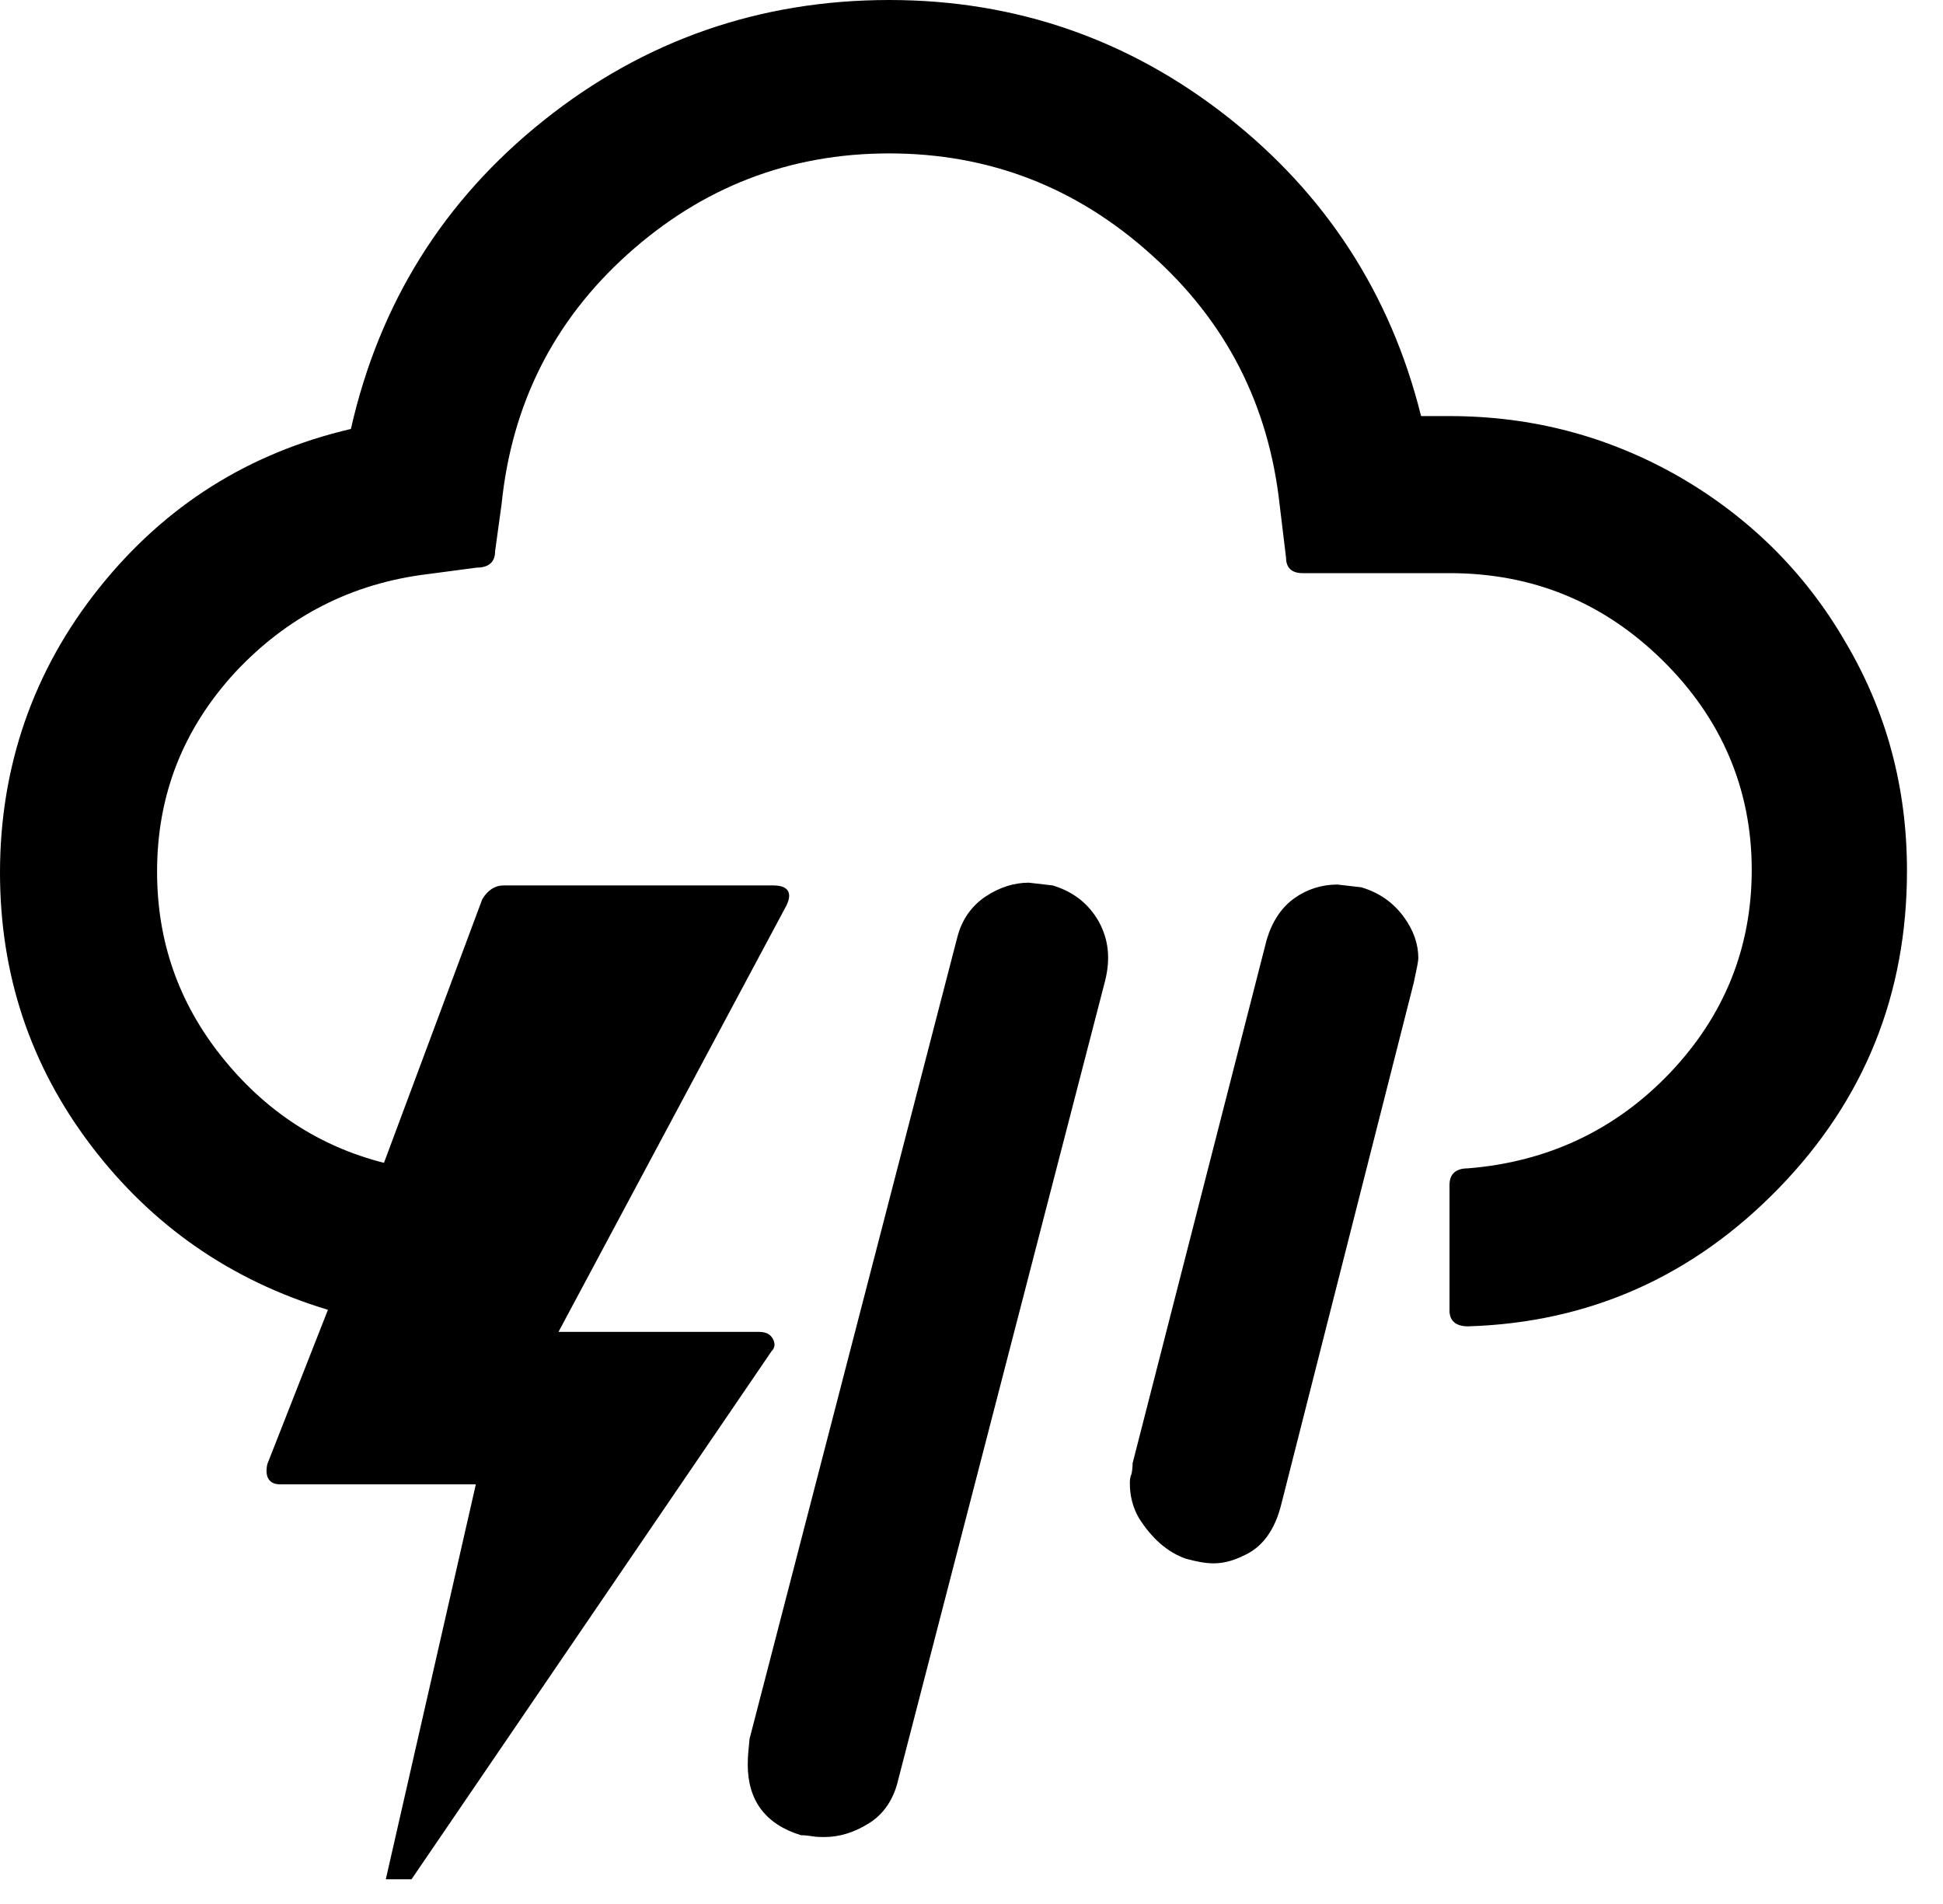 <svg width="50" height="49" viewBox="0 0 50 49" fill="none" xmlns="http://www.w3.org/2000/svg">
<path d="M0 22.456C0 25.08 0.78 27.421 2.34 29.477C3.9 31.534 5.933 32.952 8.439 33.708L6.879 37.68C6.808 38.011 6.926 38.2 7.21 38.2H12.245L9.928 48.364H10.59L19.856 34.772C19.951 34.678 19.951 34.559 19.88 34.441C19.809 34.323 19.691 34.276 19.525 34.276H14.372L20.235 23.308C20.4 22.977 20.282 22.787 19.904 22.787H12.954C12.741 22.787 12.552 22.906 12.41 23.142L9.881 29.926C8.203 29.501 6.808 28.579 5.697 27.184C4.586 25.79 4.042 24.206 4.042 22.433C4.042 20.471 4.704 18.769 6.051 17.303C7.399 15.861 9.054 15.01 11.015 14.774L12.268 14.608C12.576 14.608 12.741 14.467 12.741 14.183L12.907 12.977C13.167 10.425 14.23 8.273 16.145 6.548C18.06 4.822 20.305 3.948 22.882 3.948C25.459 3.948 27.704 4.822 29.619 6.548C31.557 8.273 32.645 10.425 32.928 12.977L33.094 14.348C33.094 14.608 33.236 14.75 33.519 14.75H37.301C39.453 14.75 41.273 15.507 42.785 16.996C44.298 18.485 45.078 20.305 45.078 22.386C45.078 24.395 44.369 26.144 42.975 27.61C41.58 29.075 39.831 29.903 37.774 30.068C37.467 30.068 37.301 30.21 37.301 30.494V33.732C37.301 33.992 37.467 34.134 37.774 34.134C40.918 34.039 43.589 32.834 45.788 30.564C47.986 28.295 49.073 25.577 49.073 22.409C49.073 20.282 48.553 18.32 47.489 16.523C46.45 14.727 45.008 13.308 43.211 12.268C41.391 11.228 39.429 10.708 37.301 10.708H36.569C35.788 7.564 34.11 4.988 31.581 3.002C29.052 1.016 26.144 0 22.882 0C19.549 0 16.57 1.04 13.994 3.097C11.417 5.153 9.763 7.801 9.03 11.039C6.406 11.654 4.255 13.001 2.553 15.129C0.851 17.256 0 19.738 0 22.456ZM19.242 45.409C19.242 46.331 19.691 46.946 20.613 47.23C20.636 47.23 20.731 47.23 20.873 47.253C21.015 47.277 21.133 47.277 21.204 47.277C21.605 47.277 21.984 47.159 22.362 46.922C22.74 46.686 23 46.308 23.118 45.788L28.437 25.246C28.579 24.678 28.532 24.182 28.271 23.709C28.012 23.26 27.633 22.953 27.09 22.787C26.688 22.74 26.475 22.716 26.475 22.716C26.097 22.716 25.719 22.835 25.364 23.071C25.009 23.308 24.749 23.662 24.631 24.135L19.289 44.748C19.265 44.984 19.242 45.197 19.242 45.409ZM29.075 38.176C29.075 38.483 29.146 38.791 29.312 39.074C29.643 39.594 30.044 39.949 30.517 40.114C30.777 40.185 31.014 40.233 31.226 40.233C31.439 40.233 31.699 40.185 31.983 40.043C32.479 39.831 32.81 39.382 32.976 38.696L36.38 25.293C36.45 24.962 36.498 24.749 36.498 24.655C36.498 24.3 36.38 23.946 36.12 23.591C35.859 23.236 35.505 22.977 35.032 22.835C34.63 22.787 34.417 22.764 34.417 22.764C34.016 22.764 33.637 22.882 33.306 23.118C32.976 23.355 32.739 23.709 32.597 24.182L29.146 37.656C29.146 37.703 29.146 37.774 29.122 37.916C29.075 38.034 29.075 38.105 29.075 38.176Z" fill="black"/>
</svg>
